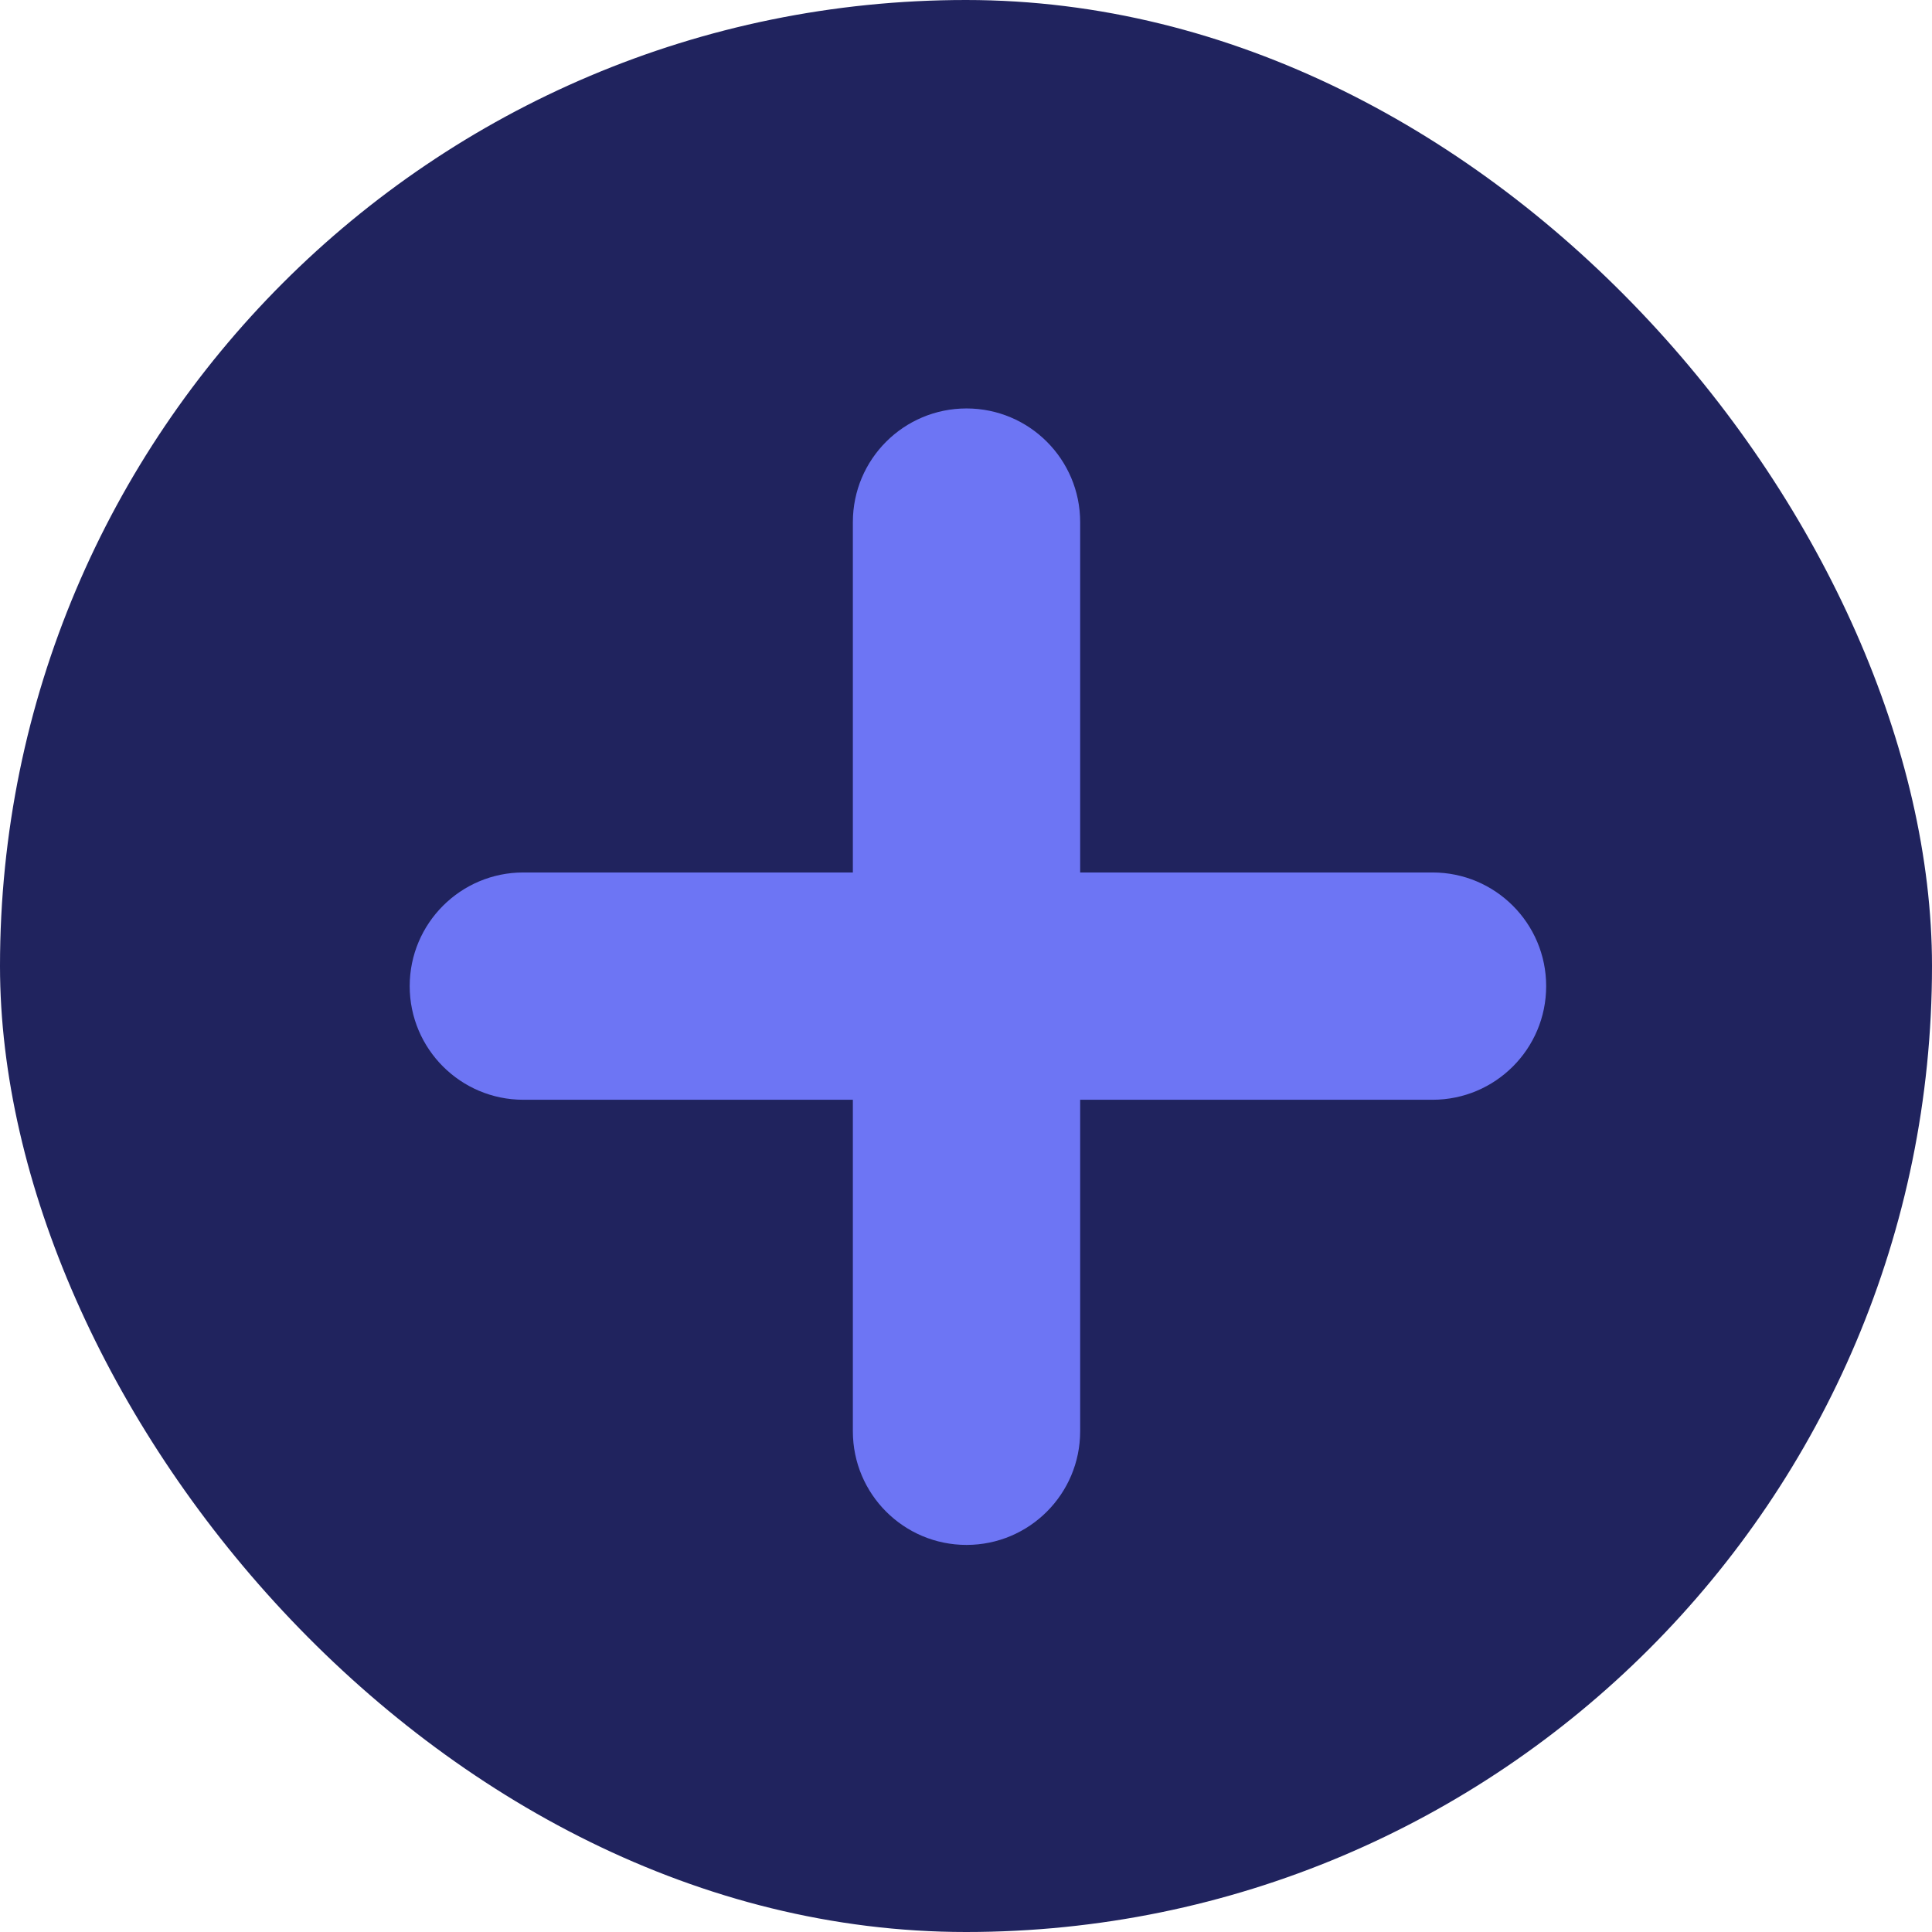 <svg width="34" height="34" viewBox="0 0 34 34" fill="none" xmlns="http://www.w3.org/2000/svg">
<rect width="34" height="34" rx="17" fill="#20235E"/>
<g clip-path="url(#clip0_5034_1370)">
<path fill-rule="evenodd" clip-rule="evenodd" d="M7.21 17.354C7.21 18.459 8.106 19.354 9.21 19.354H25.21C26.315 19.354 27.21 18.459 27.21 17.354C27.21 16.25 26.315 15.354 25.21 15.354H9.21C8.106 15.354 7.21 16.25 7.21 17.354Z" fill="#6D75F4"/>
<path fill-rule="evenodd" clip-rule="evenodd" d="M17.009 7.188C15.904 7.188 15.009 8.083 15.009 9.188V25.188C15.009 26.293 15.904 27.188 17.009 27.188C18.113 27.188 19.009 26.293 19.009 25.188V9.188C19.009 8.083 18.113 7.188 17.009 7.188Z" fill="#6D75F4"/>
</g>
<defs>
<clipPath id="clip0_5034_1370">
<rect width="24" height="24" fill="white" transform="translate(5 5)"/>
</clipPath>
</defs>
</svg>
